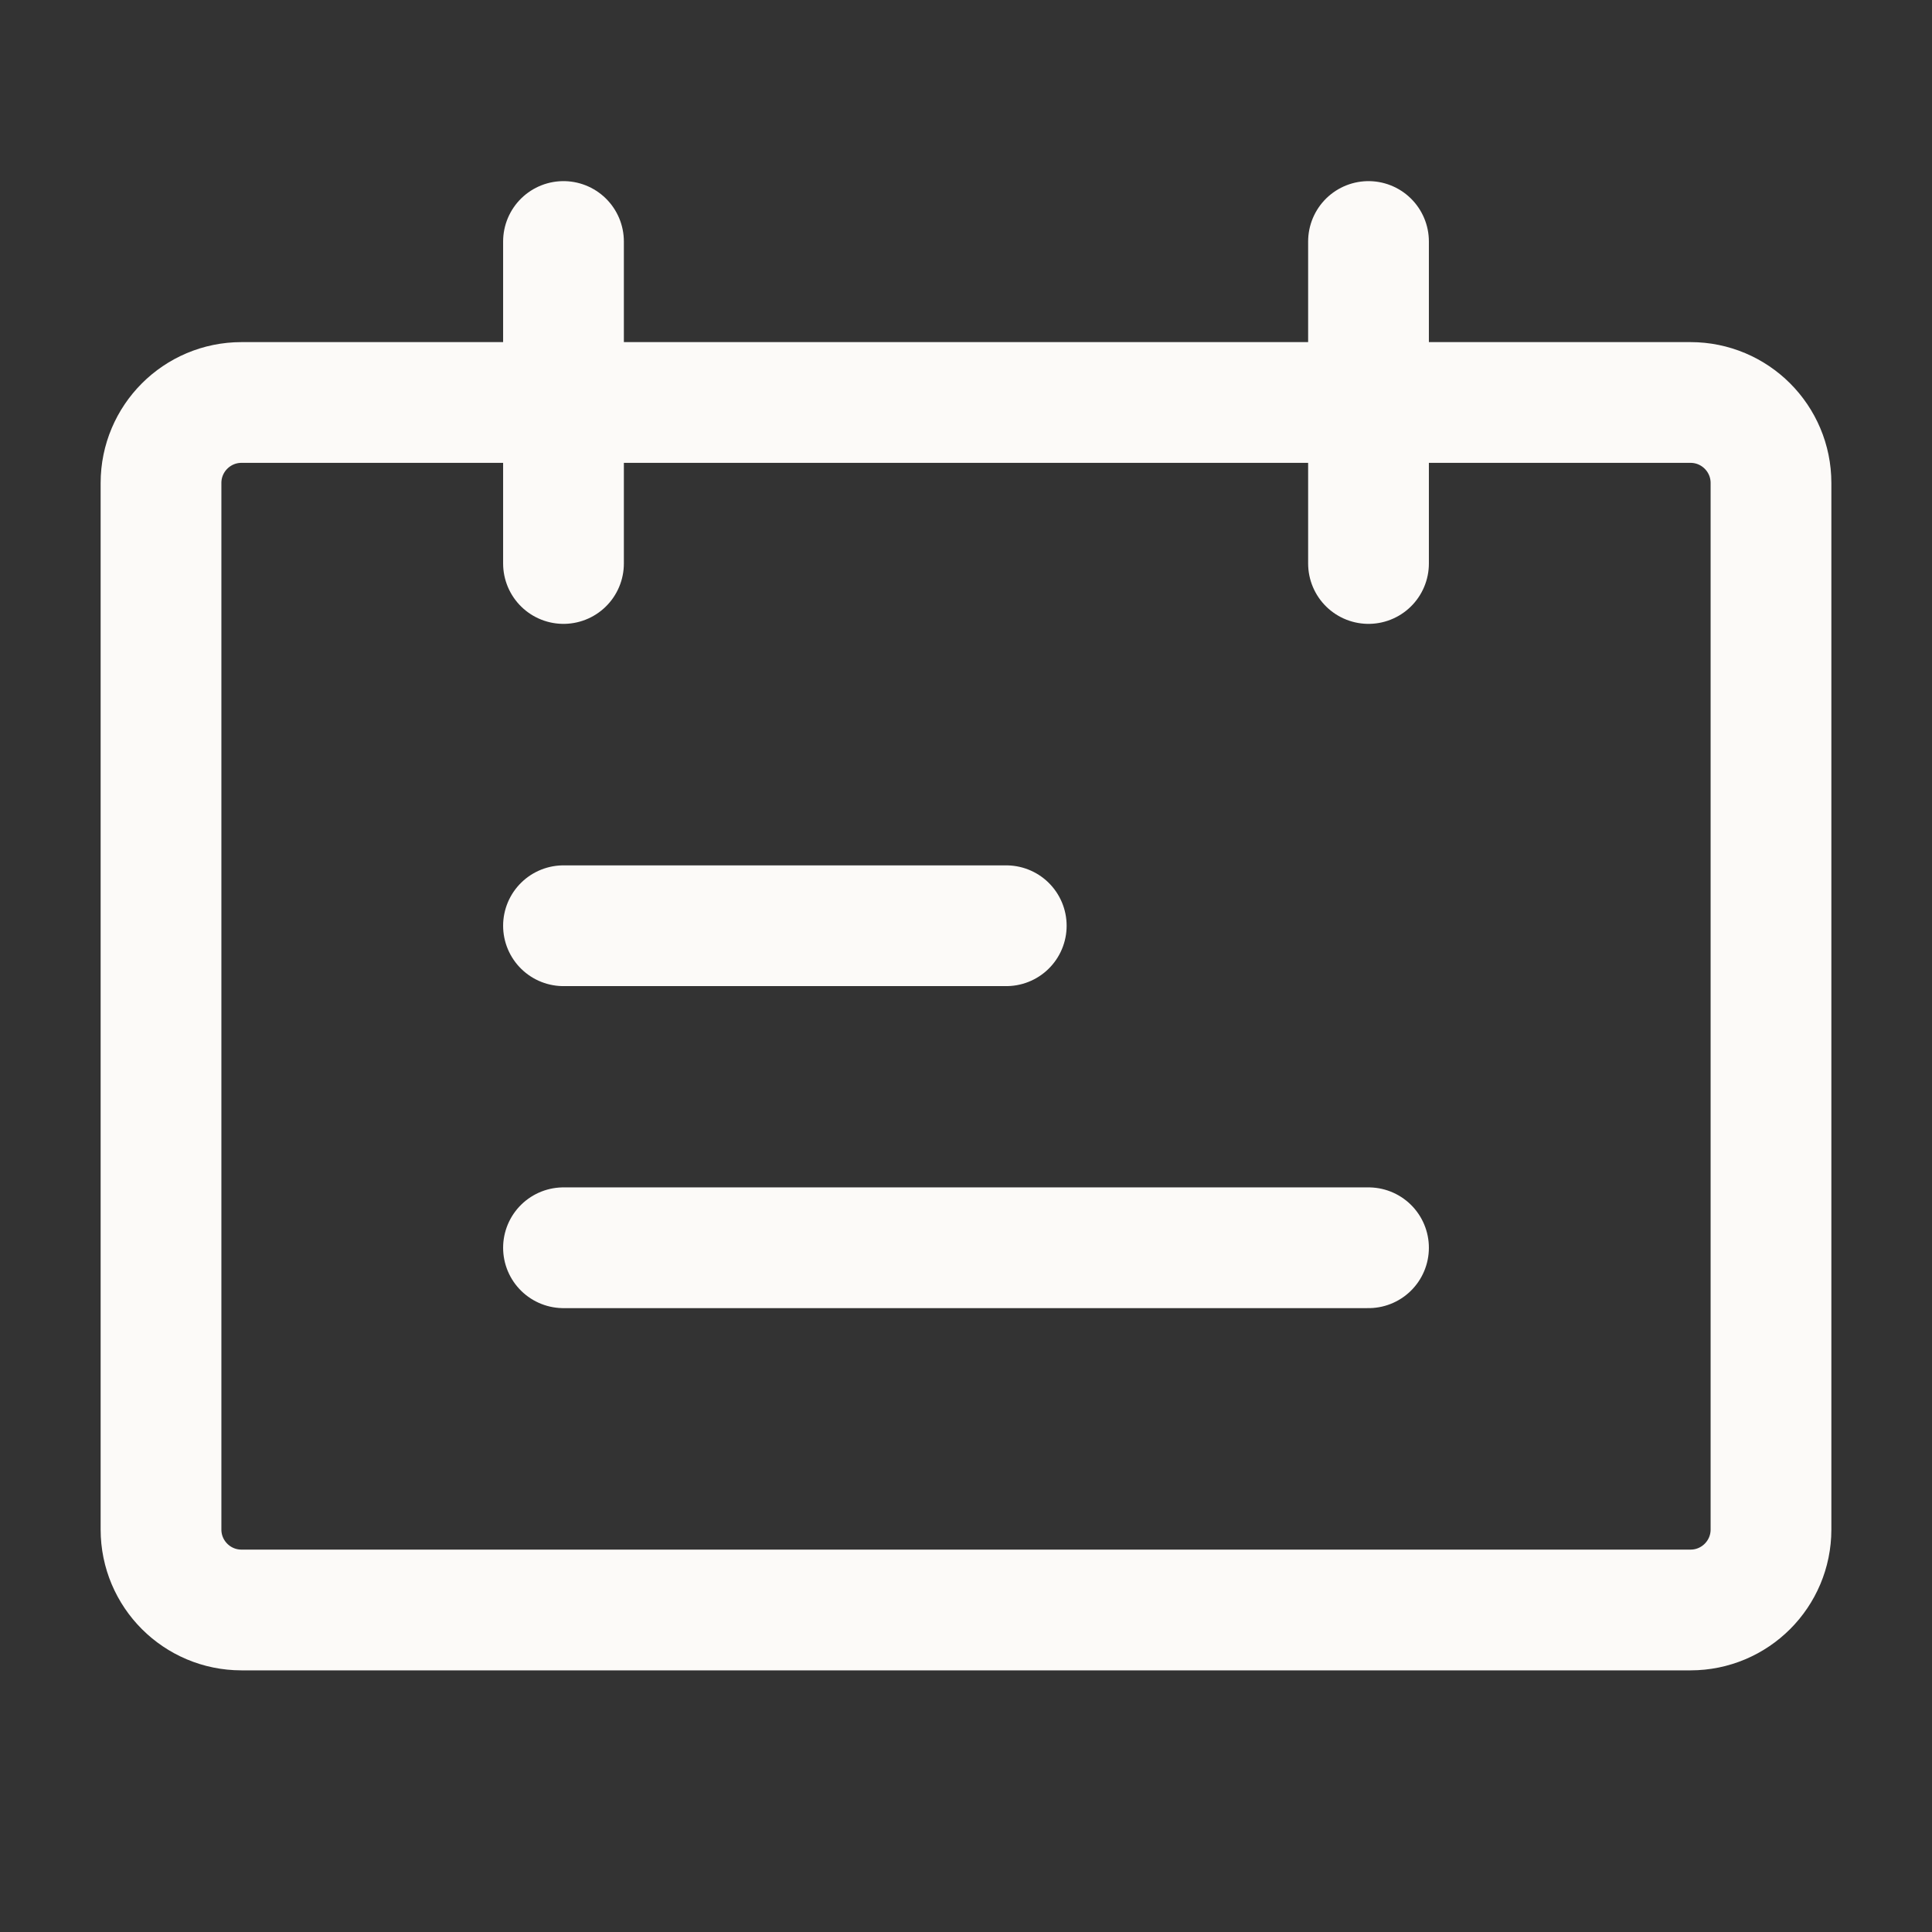 <svg width="80" height="80" viewBox="0 0 80 80" fill="none" xmlns="http://www.w3.org/2000/svg">
<rect x="0" y="0" width="80" height="80" fill="#333333" stroke="none"/>
<path d="M70 16.666H10C8.159 16.666 6.667 18.159 6.667 20V63.333C6.667 65.174 8.159 66.666 10 66.666H70C71.841 66.666 73.333 65.174 73.333 63.333V20C73.333 18.159 71.841 16.666 70 16.666Z" stroke="#FCFAF8" stroke-width="5" stroke-linecap="round" stroke-linejoin="round"/>
<path d="M23.333 10V23.333M41.667 38.333H23.333M56.667 51.667H23.333M56.667 10V23.333" stroke="#FCFAF8" stroke-width="5" stroke-linecap="round"/>
</svg>
